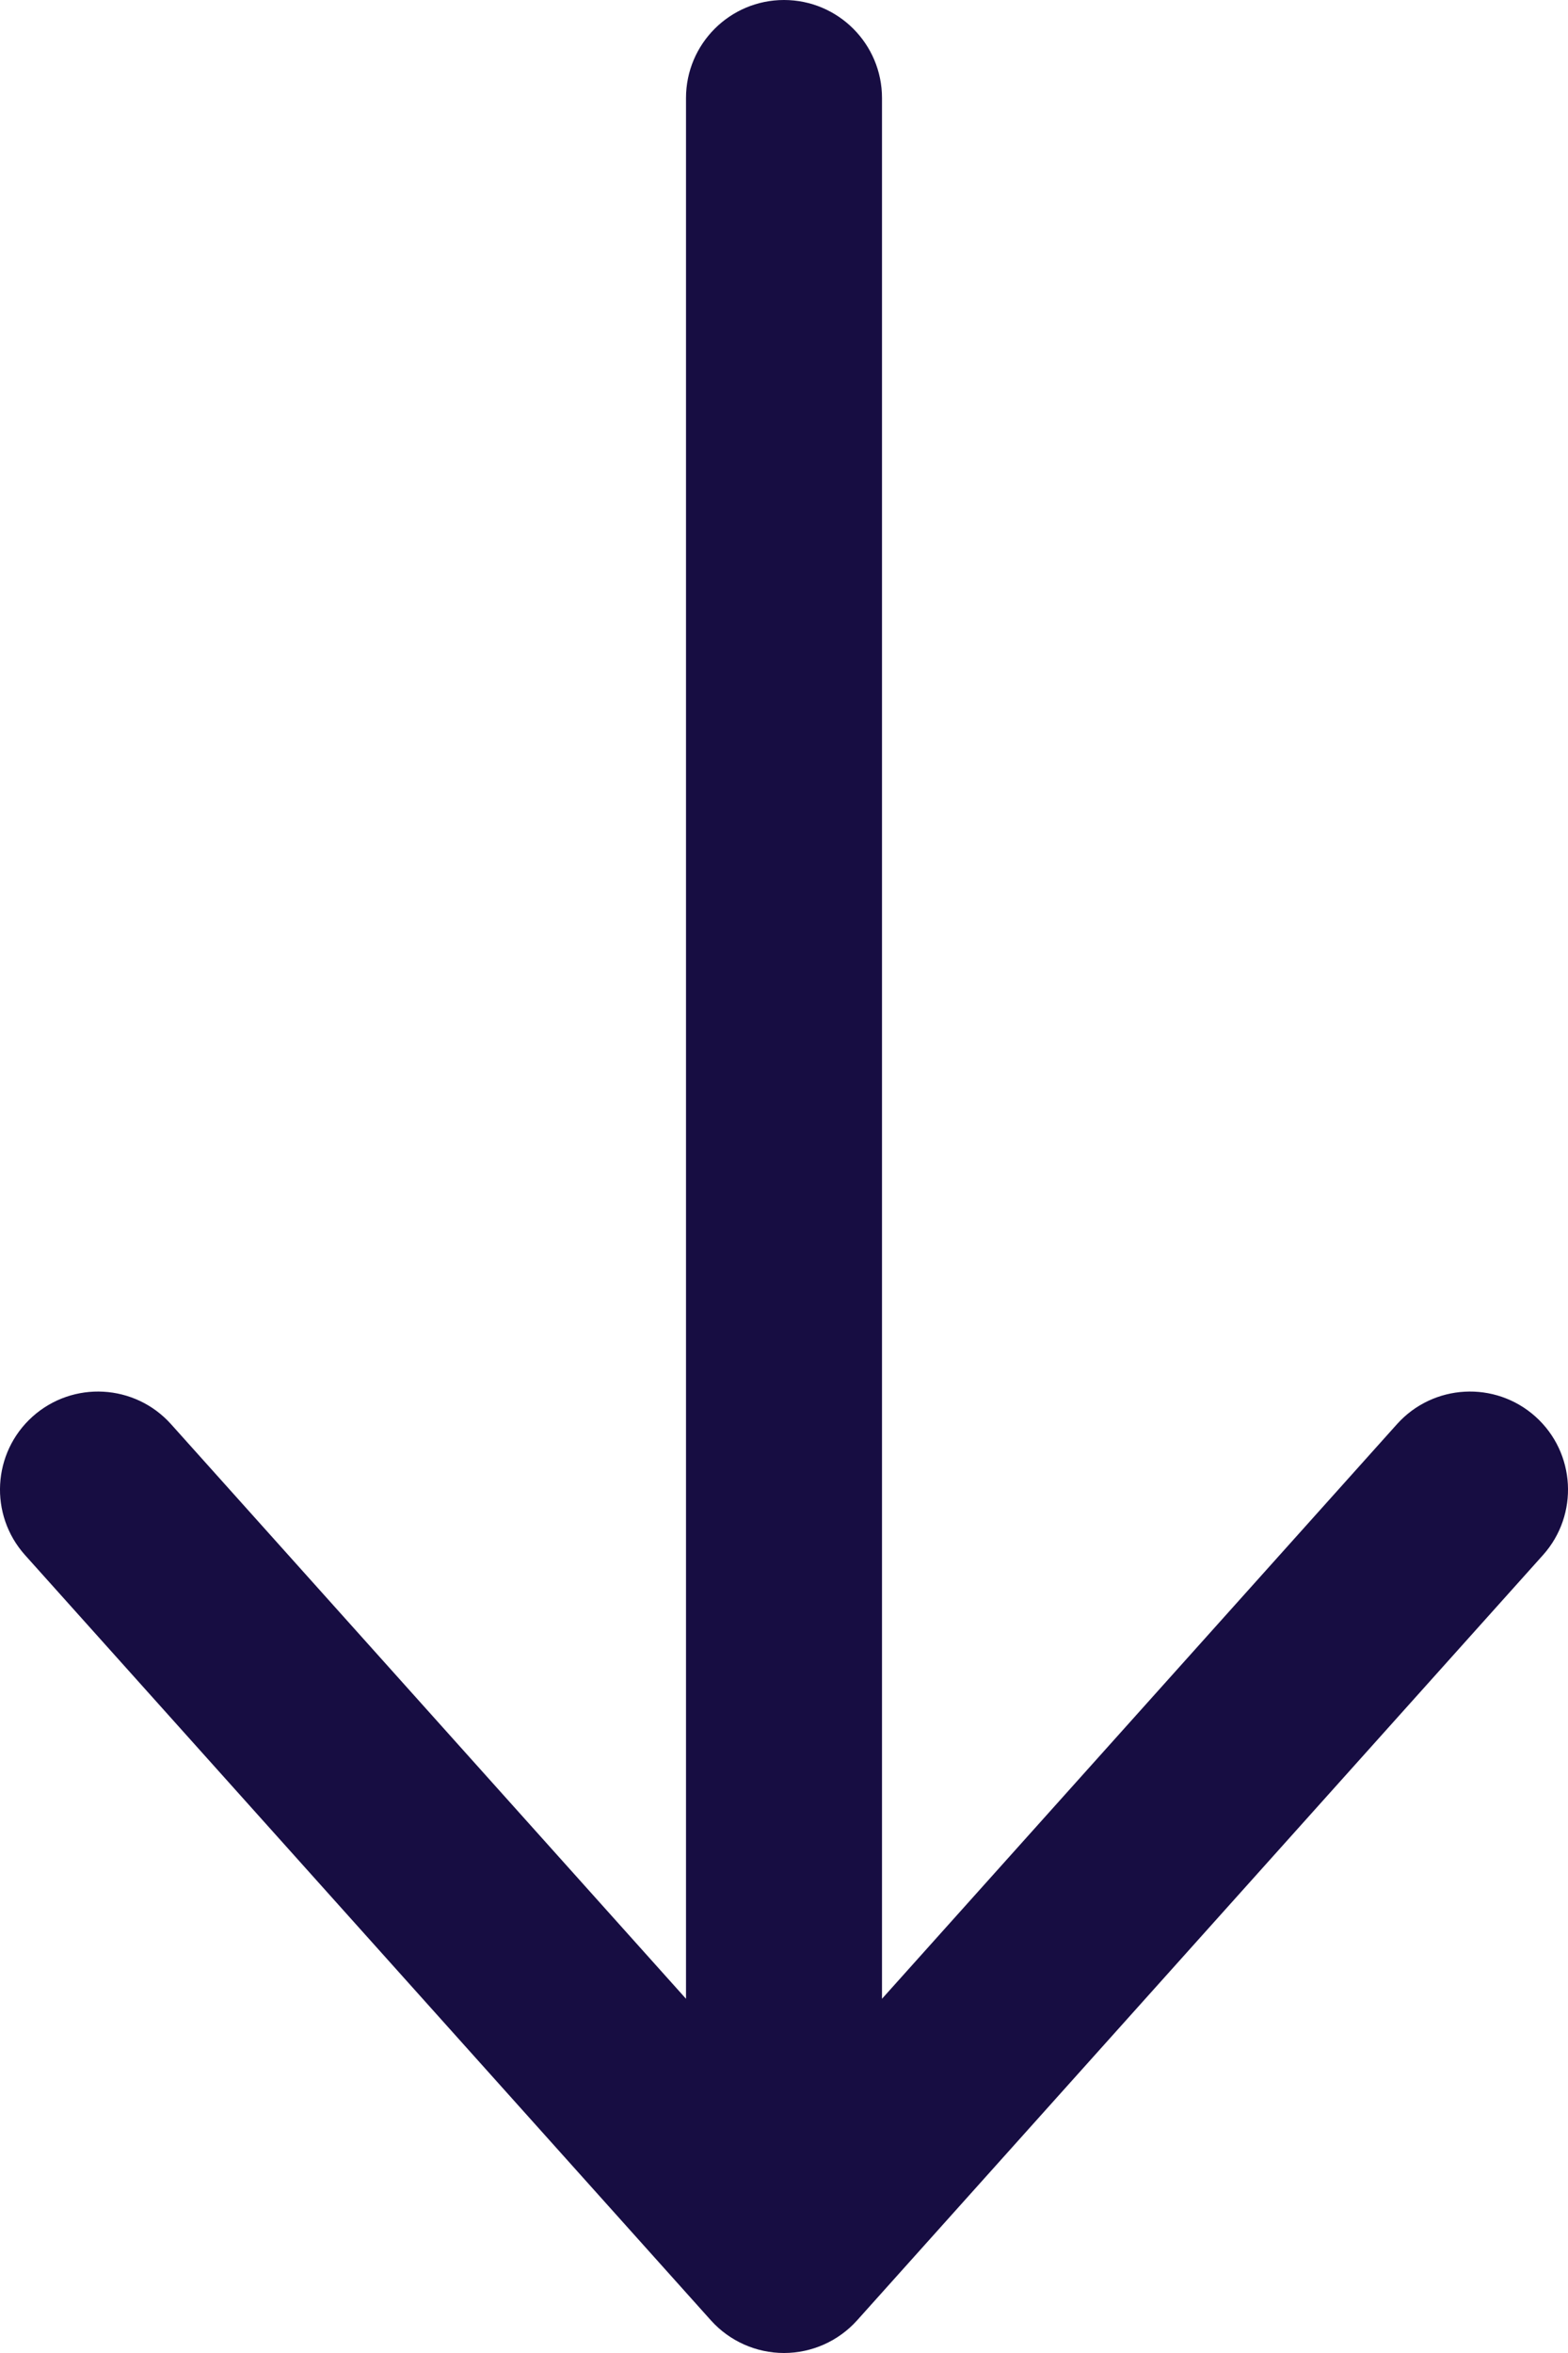 <svg width="16" height="24" viewBox="0 0 16 24" fill="none" xmlns="http://www.w3.org/2000/svg">
<path fill-rule="evenodd" clip-rule="evenodd" d="M15.745 15.861C16.113 15.45 16.079 14.818 15.668 14.449C15.256 14.08 14.624 14.115 14.255 14.526L9 20.387L9 1C9 0.448 8.552 -3.2555e-07 8 -3.49692e-07C7.448 -3.73833e-07 7 0.448 7 1L7 20.387L1.745 14.526C1.376 14.115 0.744 14.08 0.332 14.449C-0.079 14.818 -0.113 15.45 0.255 15.861L7.255 23.668C7.445 23.879 7.716 24 8 24C8.284 24 8.555 23.879 8.745 23.668L15.745 15.861Z" fill="#170D42"/>
</svg>
